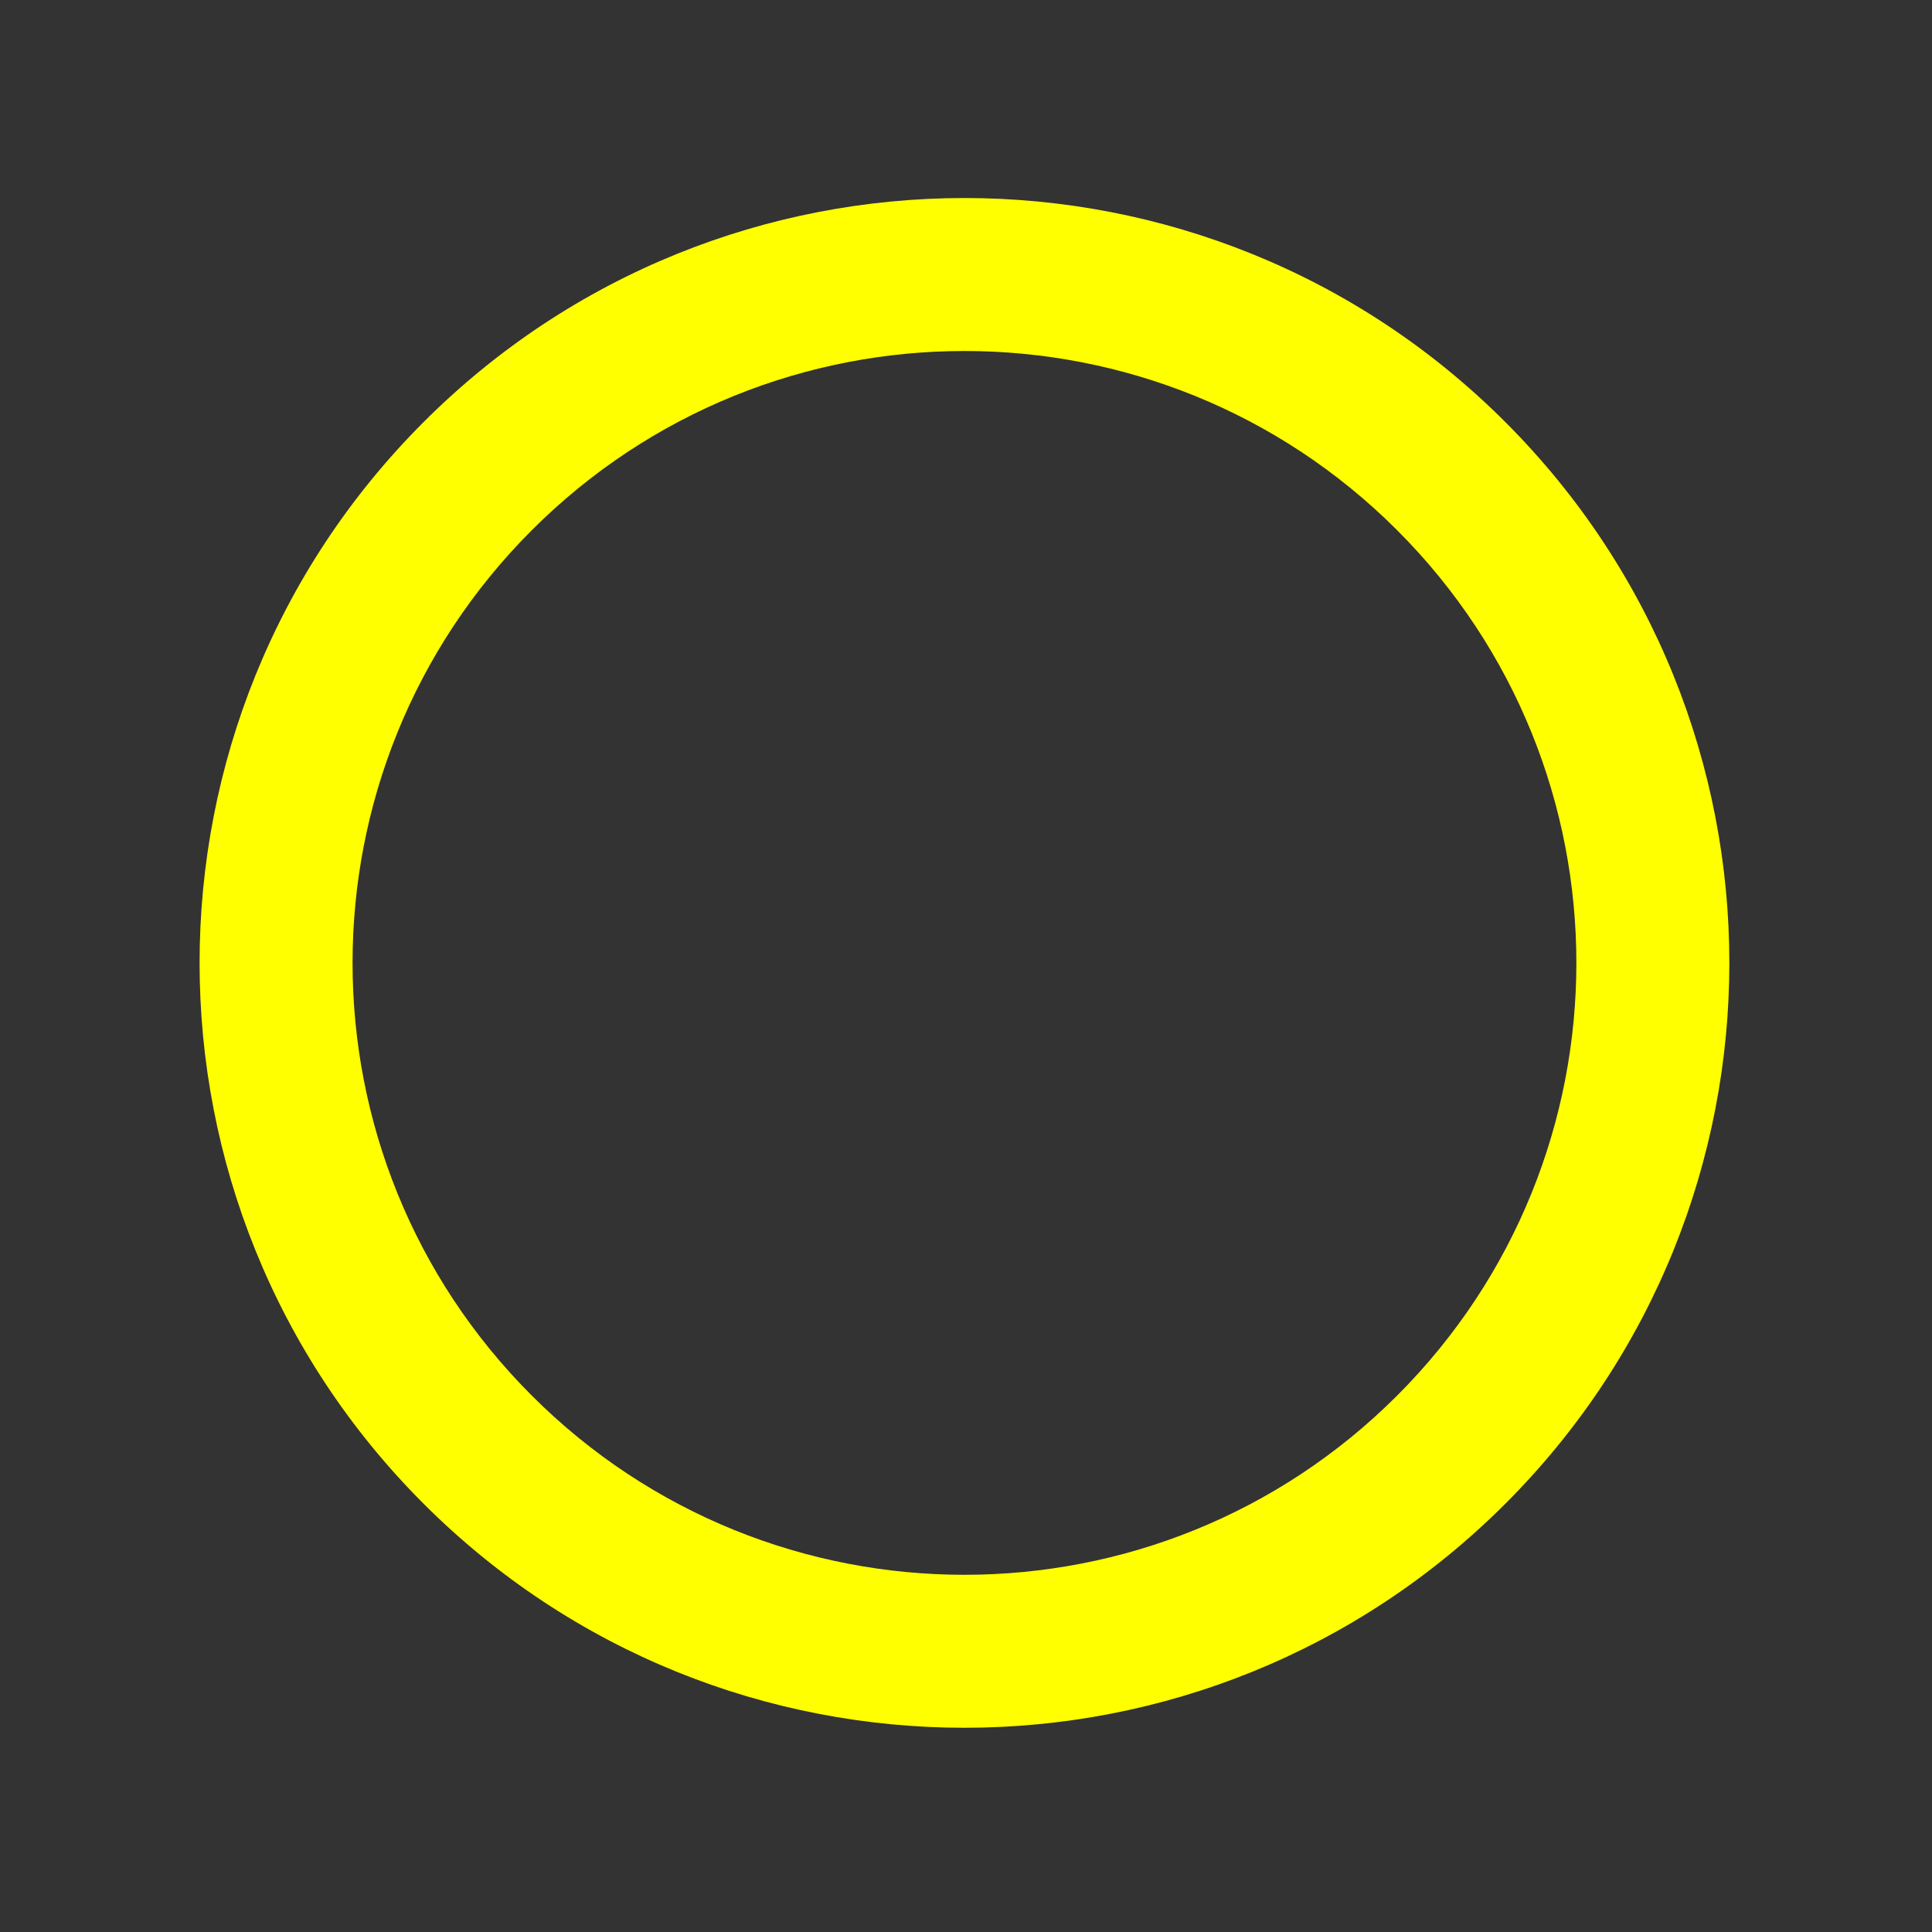 <?xml version="1.0" encoding="UTF-8" standalone="no"?>
<!DOCTYPE svg PUBLIC "-//W3C//DTD SVG 1.1//EN" "http://www.w3.org/Graphics/SVG/1.1/DTD/svg11.dtd">
<svg xmlns="http://www.w3.org/2000/svg" xmlns:xl="http://www.w3.org/1999/xlink" version="1.1" viewBox="9 10 179 179" width="179pt" height="179pt" xmlns:dc="http://purl.org/dc/elements/1.1/"><rect x="9" y="10" width="179" height="179" fill="#333333" stroke="none"/><defs/><g stroke="none" stroke-opacity="1" stroke-dasharray="none" fill="none" fill-opacity="1"><title>Canvas 1</title><g><title>Layer 1</title><path d="M 148.468 49.103 C 120.793 21.428 75.923 21.428 48.248 49.103 C 20.573 76.778 20.573 121.647 48.248 149.322 C 75.923 176.998 120.793 176.998 148.468 149.322 C 176.143 121.647 176.143 76.778 148.468 49.103 M 138.446 59.125 C 160.586 81.265 160.586 117.161 138.446 139.3 C 116.306 161.441 80.41 161.441 58.27 139.3 C 36.13 117.161 36.13 81.265 58.27 59.125 C 80.41 36.985 116.306 36.985 138.446 59.125" fill="yellow"/></g></g></svg>
